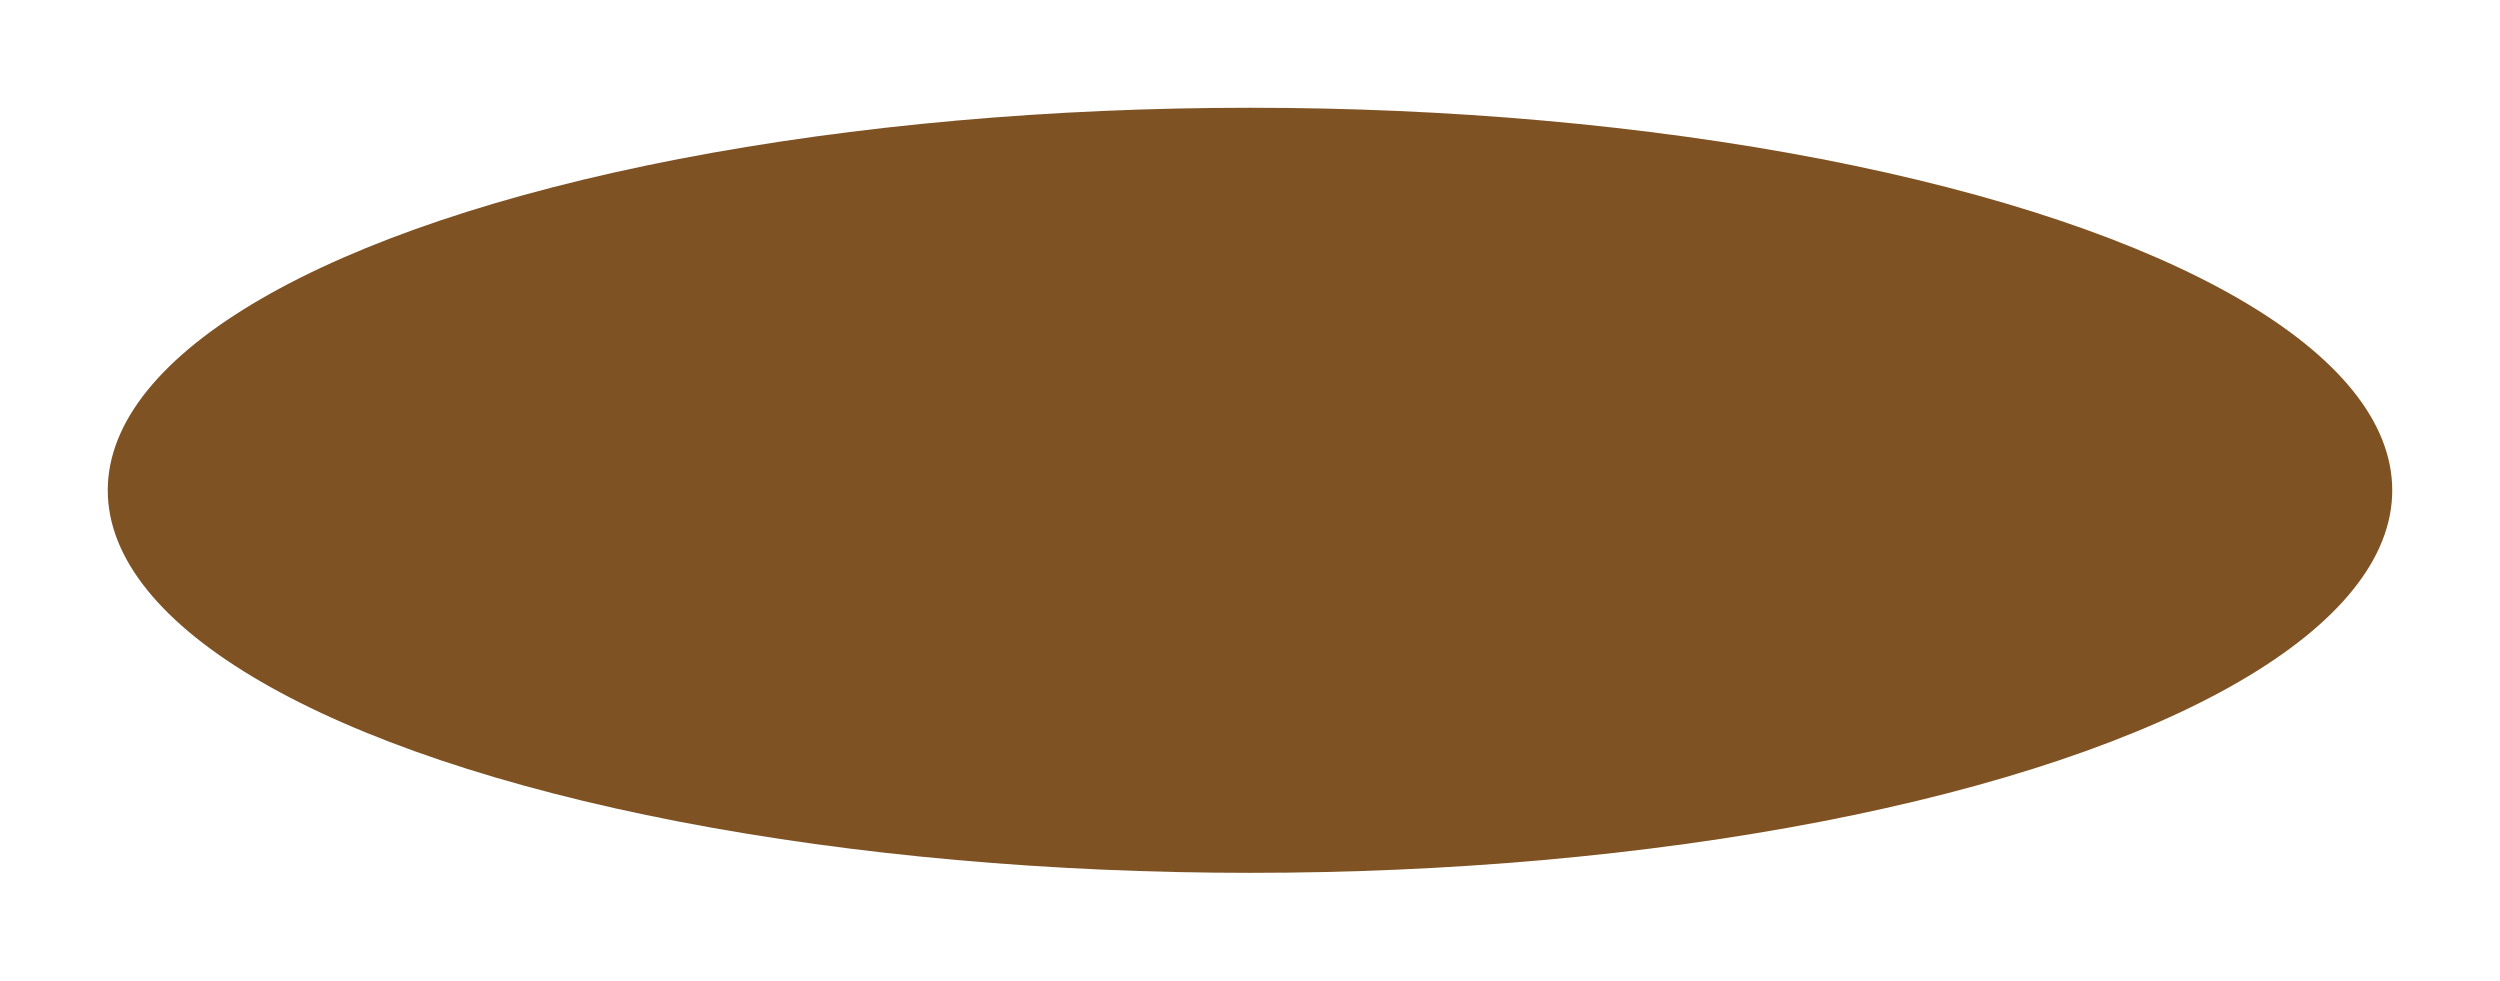<svg width="232" height="91" viewBox="0 0 232 91" fill="none" xmlns="http://www.w3.org/2000/svg">
<g filter="url(#filter0_d_105_5922)">
<ellipse cx="116" cy="44.5" rx="106" ry="35.5" fill="#7E5223"/>
</g>
<defs>
<filter id="filter0_d_105_5922" x="0" y="0" width="232" height="91" filterUnits="userSpaceOnUse" color-interpolation-filters="sRGB">
<feFlood flood-opacity="0" result="BackgroundImageFix"/>
<feColorMatrix in="SourceAlpha" type="matrix" values="0 0 0 0 0 0 0 0 0 0 0 0 0 0 0 0 0 0 127 0" result="hardAlpha"/>
<feOffset dy="1"/>
<feGaussianBlur stdDeviation="5"/>
<feColorMatrix type="matrix" values="0 0 0 0 0 0 0 0 0 0 0 0 0 0 0 0 0 0 0.1 0"/>
<feBlend mode="normal" in2="BackgroundImageFix" result="effect1_dropShadow_105_5922"/>
<feBlend mode="normal" in="SourceGraphic" in2="effect1_dropShadow_105_5922" result="shape"/>
</filter>
</defs>
</svg>
